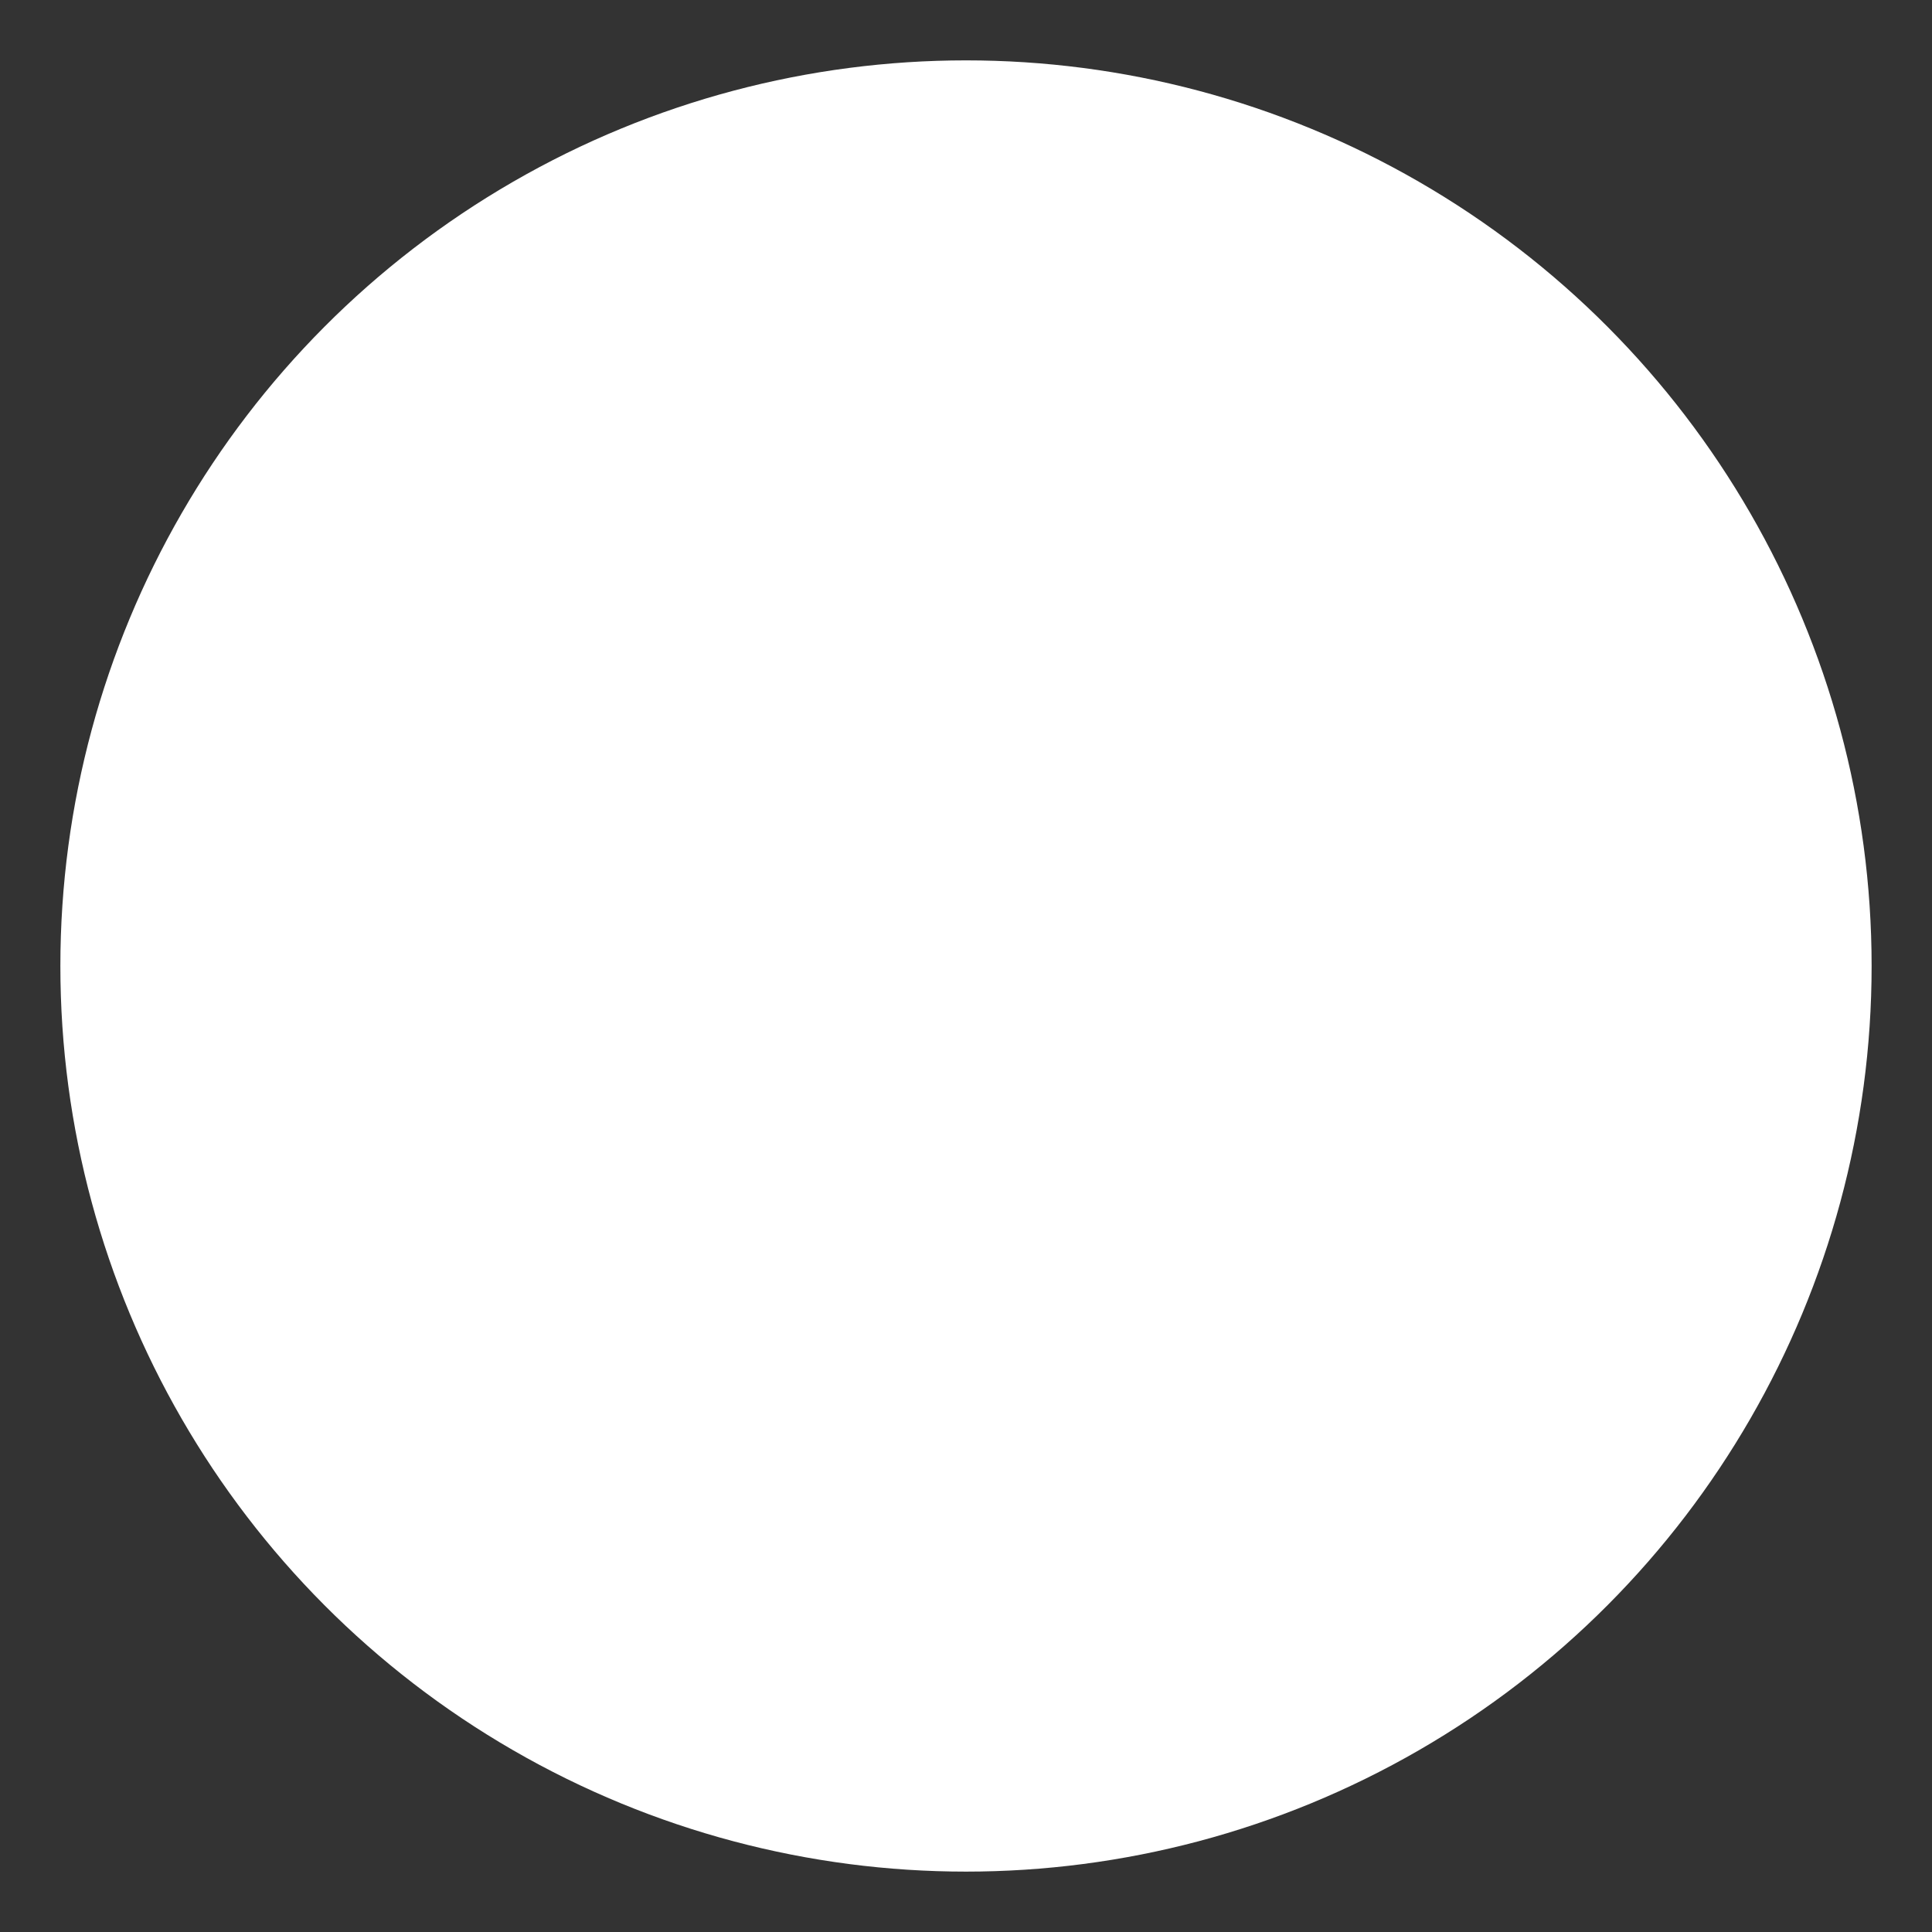 <?xml version="1.0" encoding="UTF-8" standalone="no"?>
<!-- Created with Inkscape (http://www.inkscape.org/) -->

<svg
   width="512"
   height="512"
   viewBox="0 0 135.467 135.467"
   version="1.1"
   id="svg5"
   inkscape:version="1.1 (c68e22c387, 2021-05-23)"
   sodipodi:docname="circle.svg"
   xmlns:inkscape="http://www.inkscape.org/namespaces/inkscape"
   xmlns:sodipodi="http://sodipodi.sourceforge.net/DTD/sodipodi-0.dtd"
   xmlns="http://www.w3.org/2000/svg"
   xmlns:svg="http://www.w3.org/2000/svg">
  <rect x="0" y="0" width="135.467" height="135.467" fill="#333333" stroke="none"/>
  <sodipodi:namedview
     id="namedview7"
     pagecolor="#ffffff"
     bordercolor="#999999"
     borderopacity="1"
     inkscape:pageshadow="0"
     inkscape:pageopacity="0"
     inkscape:pagecheckerboard="true"
     inkscape:document-units="mm"
     showgrid="false"
     units="mm"
     inkscape:zoom="0.8203367"
     inkscape:cx="195.65137"
     inkscape:cy="285.85823"
     inkscape:window-width="2010"
     inkscape:window-height="1081"
     inkscape:window-x="260"
     inkscape:window-y="801"
     inkscape:window-maximized="0"
     inkscape:current-layer="svg5" />
  <defs
     id="defs2" />
  <path
     id="path848"
     style="display:none;fill:#ffffff;fill-opacity:1;stroke:none;stroke-width:32;stroke-linecap:round;stroke-linejoin:round;stroke-miterlimit:4;stroke-dasharray:none;stroke-opacity:1;paint-order:normal"
     d="M 256,0 A 256,256 0 0 0 0,256 256,256 0 0 0 256,512 256,256 0 0 0 512,256 256,256 0 0 0 256,0 Z m 0,32 A 224,224 0 0 1 480,256 224,224 0 0 1 256,480 224,224 0 0 1 32,256 224,224 0 0 1 256,32 Z"
     transform="scale(0.265)"
     inkscape:export-filename="D:\projects\geant4\particle-sim-unity\Assets\ParticleSim\Images\CircleFill.png"
     inkscape:export-xdpi="96"
     inkscape:export-ydpi="96"
     inkscape:label="CircleOutline" />
  <circle
     style="display:inline;fill:#ffffff;fill-opacity:0.998;stroke-width:8.211;stroke-linecap:round;stroke-linejoin:round"
     id="path844"
     cx="67.733"
     cy="67.733"
     inkscape:label="CircleFill"
     r="63.5" />
  <circle
     style="display:none;fill:#ffffff;fill-opacity:0.998;stroke-width:6.859;stroke-linecap:round;stroke-linejoin:round"
     id="path1076"
     cx="67.733"
     cy="67.733"
     inkscape:label="CircleSimple"
     r="67.733" />
</svg>
